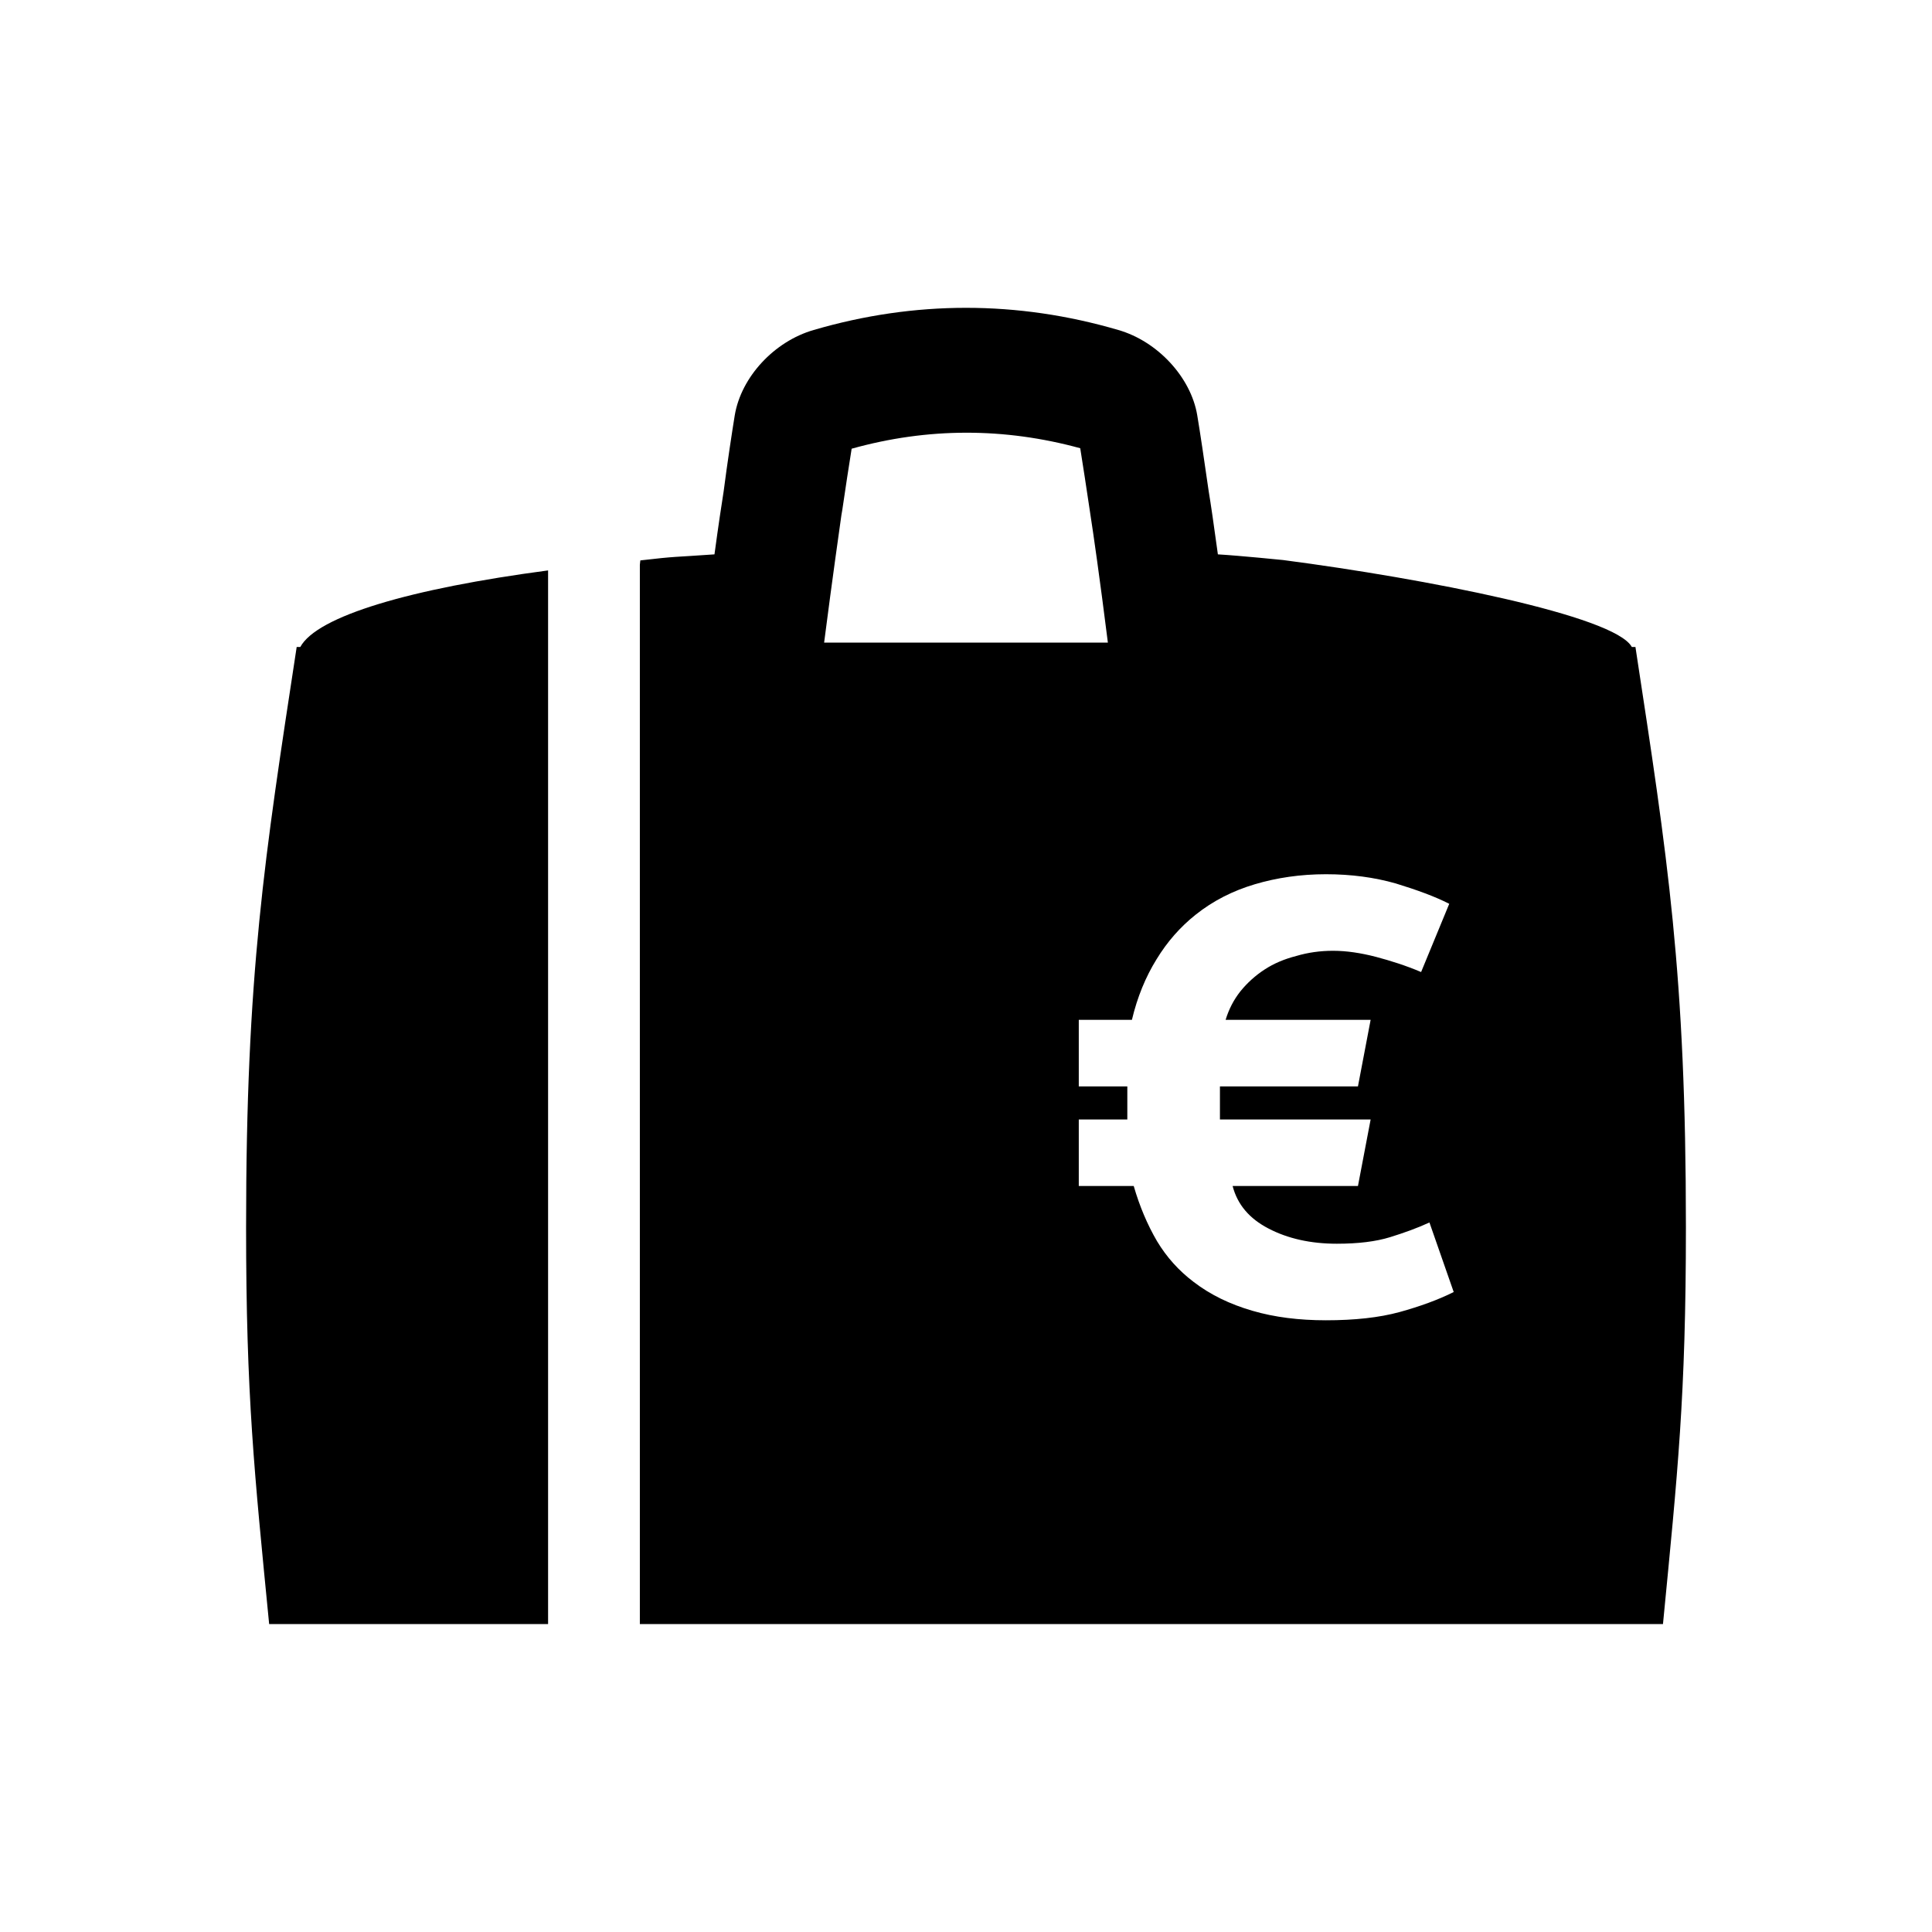 <?xml version="1.0" encoding="UTF-8" standalone="no"?>
<svg width="16px" height="16px" viewBox="0 0 16 16" version="1.1" xmlns="http://www.w3.org/2000/svg" xmlns:xlink="http://www.w3.org/1999/xlink">
    <!-- Generator: Sketch 3.6.1 (26313) - http://www.bohemiancoding.com/sketch -->
    <title>e_equipaje_de_valor_declarado</title>
    <desc>Created with Sketch.</desc>
    <defs></defs>
    <g id="Page-1" stroke="none" stroke-width="1" fill="none" fill-rule="evenodd">
        <g id="e_equipaje_de_valor_declarado" fill="#000000">
            <path d="M13.544,5.358 L13.514,5.358 C13.373,5.098 11.805,4.792 10.626,4.638 C10.626,4.638 10.272,4.602 10.086,4.591 C10.053,4.35 10.027,4.17 10.01,4.069 C9.978,3.846 9.936,3.561 9.915,3.439 C9.863,3.126 9.588,2.827 9.262,2.733 C8.426,2.488 7.575,2.488 6.738,2.733 C6.412,2.827 6.138,3.122 6.085,3.439 C6.065,3.561 6.022,3.842 5.993,4.069 C5.977,4.17 5.949,4.353 5.917,4.591 C5.565,4.616 5.614,4.605 5.303,4.641 L5.299,4.677 L5.299,13.45 L13.772,13.45 C13.894,12.19 13.962,11.564 13.962,10.164 C13.962,8.061 13.811,7.107 13.544,5.358 M6.968,4.267 L6.976,4.22 C7,4.054 7.032,3.846 7.053,3.716 C7.683,3.54 8.317,3.54 8.946,3.712 C8.968,3.846 8.999,4.054 9.024,4.22 L9.031,4.267 C9.052,4.4 9.109,4.796 9.175,5.322 L6.825,5.322 C6.895,4.778 6.953,4.375 6.968,4.267 M11.59,10.866 C11.421,10.912 11.218,10.934 10.981,10.934 C10.759,10.934 10.555,10.909 10.371,10.855 C10.185,10.801 10.023,10.722 9.886,10.617 C9.763,10.524 9.662,10.412 9.582,10.279 C9.502,10.142 9.438,9.991 9.389,9.822 L8.934,9.822 L8.934,9.271 L9.336,9.271 L9.336,8.997 L8.934,8.997 L8.934,8.446 L9.374,8.446 C9.419,8.256 9.488,8.09 9.577,7.946 C9.667,7.798 9.775,7.676 9.902,7.575 C10.046,7.46 10.21,7.377 10.392,7.323 C10.574,7.269 10.77,7.24 10.981,7.24 C11.19,7.24 11.382,7.266 11.558,7.316 C11.734,7.37 11.883,7.424 12.002,7.485 L11.769,8.05 C11.642,7.996 11.518,7.957 11.394,7.924 C11.27,7.892 11.152,7.874 11.04,7.874 C10.934,7.874 10.833,7.888 10.735,7.917 C10.638,7.942 10.551,7.978 10.473,8.029 C10.396,8.079 10.329,8.14 10.273,8.209 C10.216,8.281 10.176,8.36 10.15,8.446 L11.351,8.446 L11.246,8.997 L10.103,8.997 L10.103,9.271 L11.351,9.271 L11.246,9.822 L10.208,9.822 C10.248,9.976 10.347,10.092 10.505,10.174 C10.664,10.257 10.853,10.3 11.071,10.3 C11.248,10.3 11.394,10.282 11.511,10.246 C11.627,10.21 11.736,10.171 11.838,10.124 L12.039,10.7 C11.909,10.765 11.76,10.819 11.59,10.866 Z M2.487,5.358 L2.457,5.358 C2.19,7.107 2.038,8.061 2.038,10.164 C2.038,11.564 2.106,12.19 2.229,13.45 L4.539,13.45 L4.539,4.724 C3.398,4.875 2.626,5.102 2.487,5.358 Z"></path>
        </g>
    </g>
</svg>